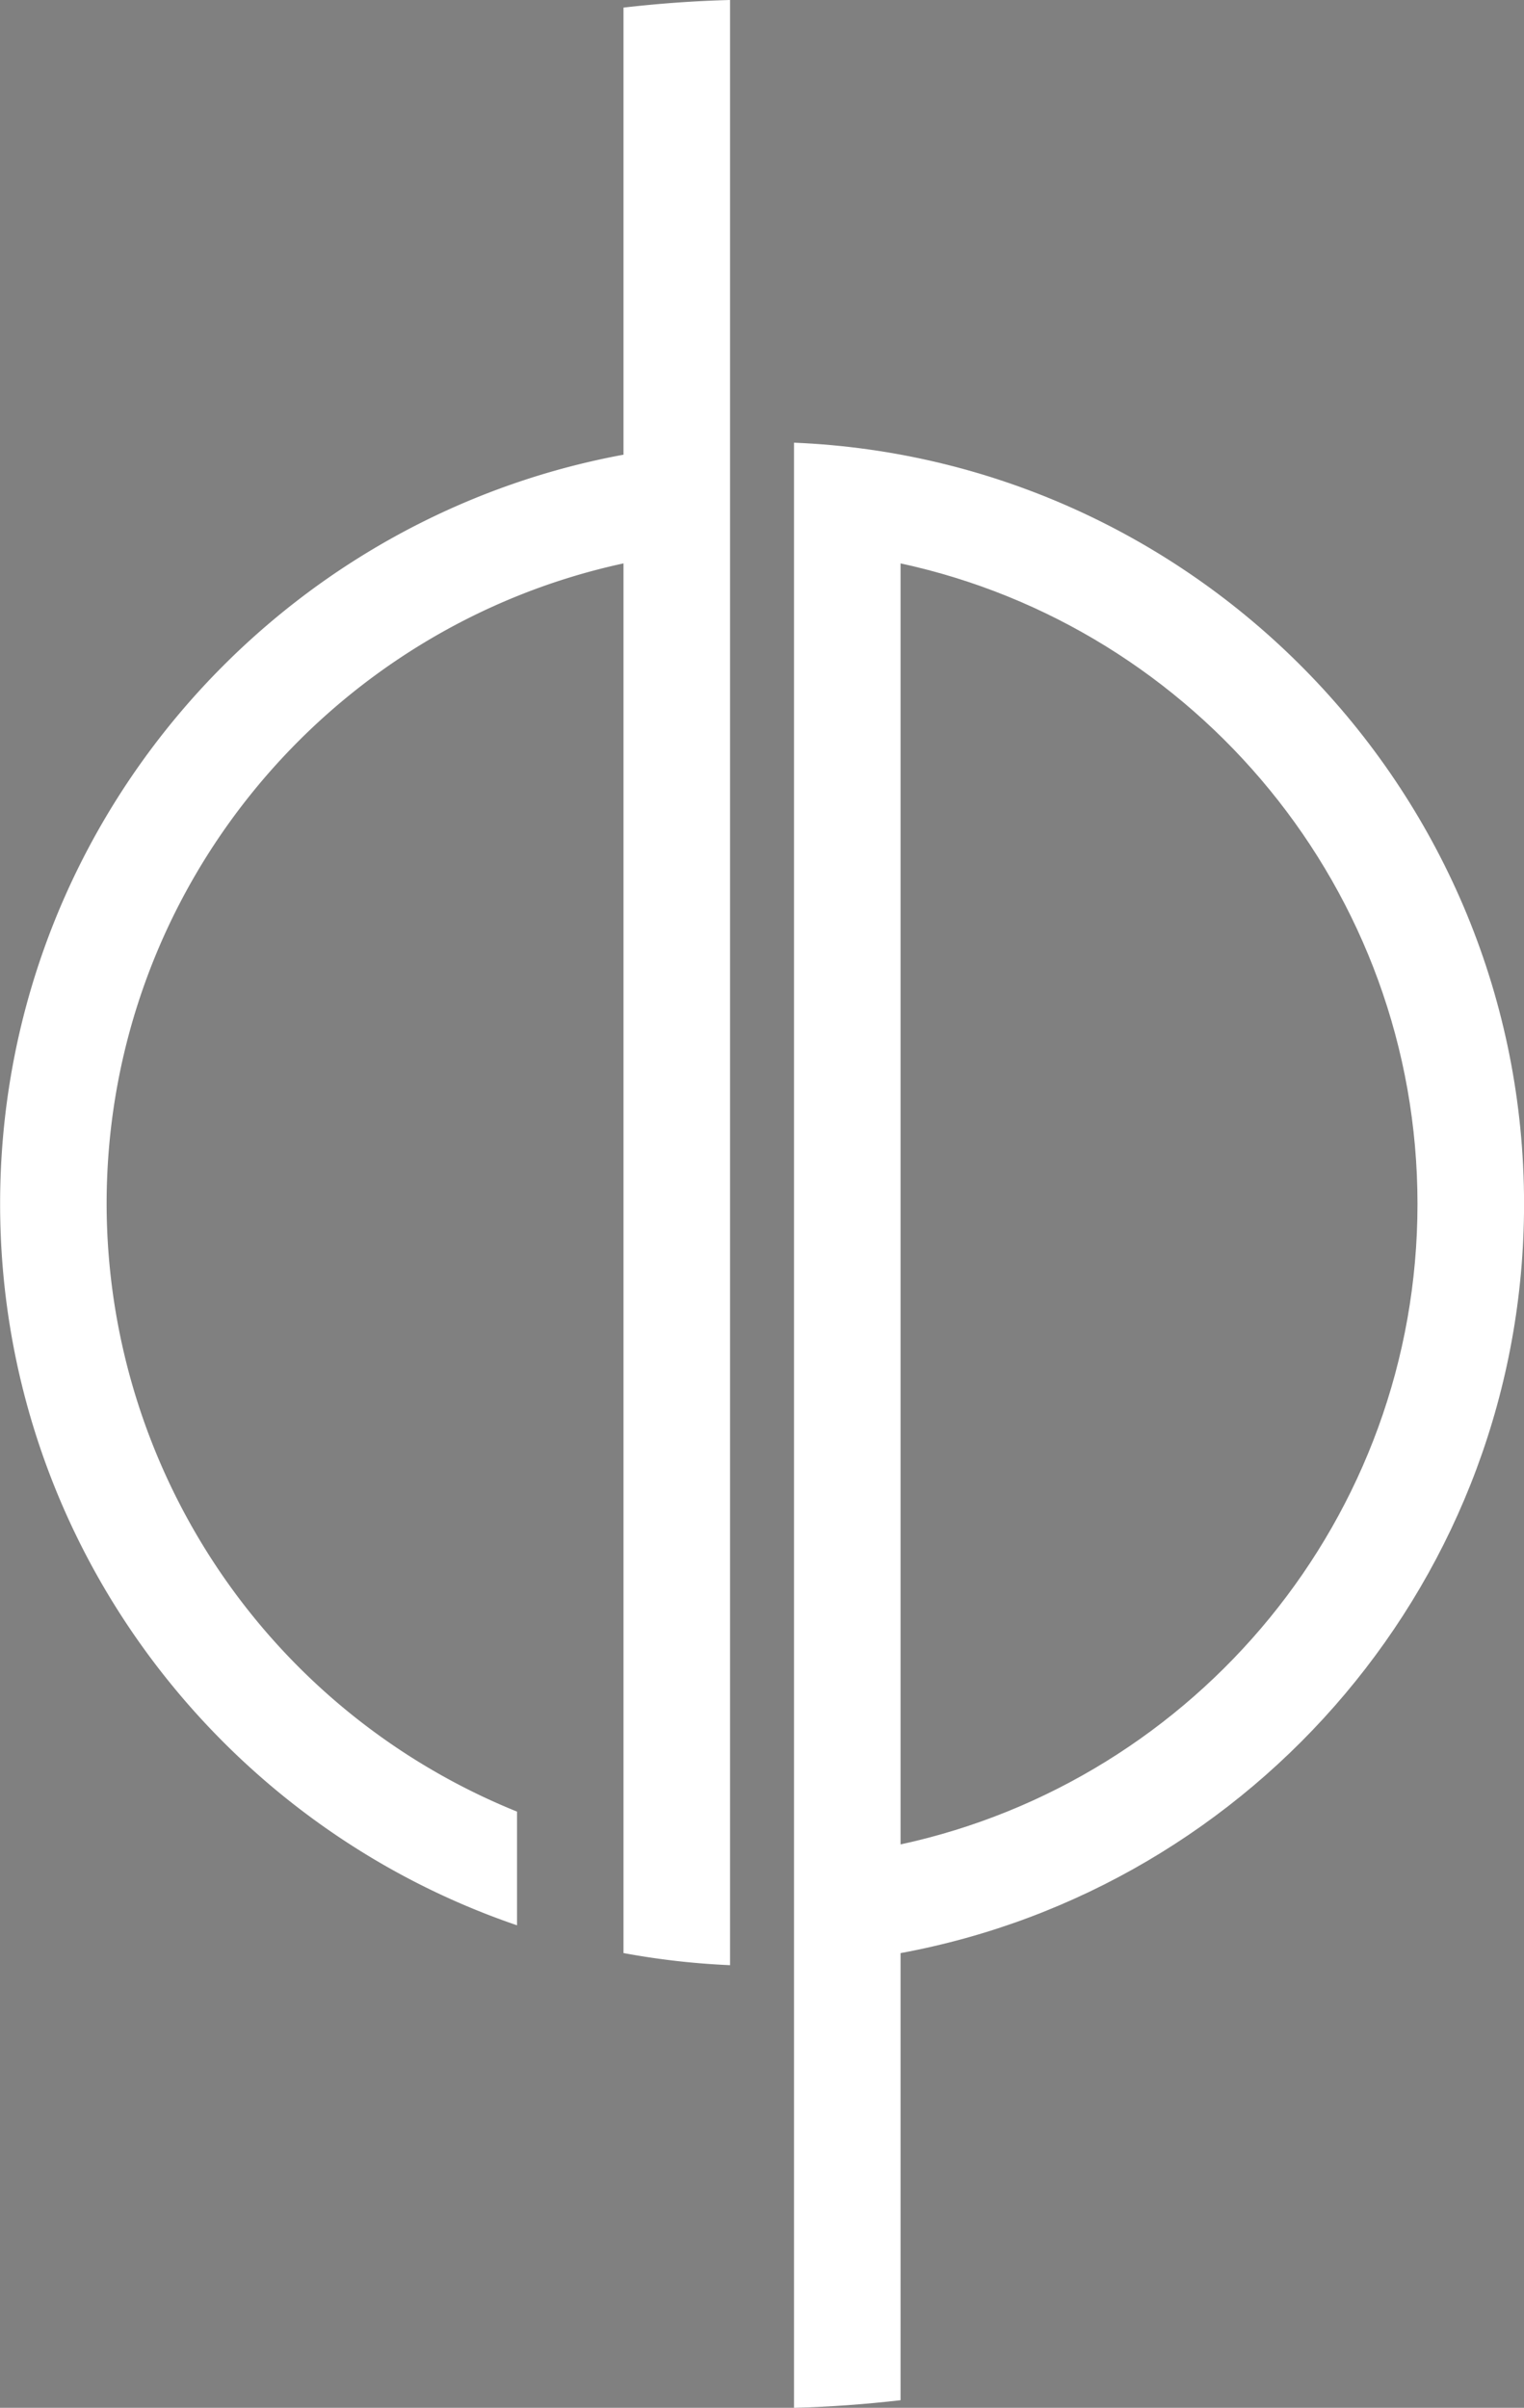 <svg id="Calque_1" data-name="Calque 1" xmlns="http://www.w3.org/2000/svg" viewBox="0 0 278.87 440.58"><rect x="0" y="0" width="278.87" height="440.58" fill="#808080" stroke="none"/><defs><style>.cls-1,.cls-2,.cls-3{fill:#fff;}.cls-1{stroke:#000;}.cls-1,.cls-2{stroke-miterlimit:10;stroke-width:10px;}.cls-2{stroke:#fff;}</style></defs><title>logo</title><path class="cls-1" d="M133.77,314.89" transform="translate(-20.98 -19.71)"/><path class="cls-1" d="M160.05,240.42" transform="translate(-20.98 -19.71)"/><path class="cls-1" d="M133.77,314.89" transform="translate(-20.98 -19.71)"/><path class="cls-1" d="M160.05,240.42" transform="translate(-20.98 -19.71)"/><path class="cls-1" d="M157.17,404.6" transform="translate(-20.98 -19.71)"/><path class="cls-1" d="M160.05,240.42" transform="translate(-20.98 -19.71)"/><path class="cls-2" d="M152.25,326.23" transform="translate(-20.98 -19.71)"/><path class="cls-3" d="M299.86,240c0-74.92-59.41-136.21-133.59-139.29V460.29c6.58-.17,13.08-.65,19.5-1.39V377.09C250.59,365.13,299.86,308.23,299.86,240ZM185.77,122.8c54,11.67,94.59,59.77,94.59,117.2s-40.59,105.53-94.59,117.2Z" transform="translate(-20.98 -19.71)"/><path class="cls-3" d="M135.07,102.91C70.25,114.87,21,171.77,21,240c0,61.19,39.65,113.27,94.59,132V351.2A120.1,120.1,0,0,1,40.49,240c0-57.43,40.59-105.53,94.58-117.2V377.08a140.51,140.51,0,0,0,19.5,2.22V19.71c-6.58.17-13.08.65-19.5,1.39Z" transform="translate(-20.98 -19.71)"/></svg>